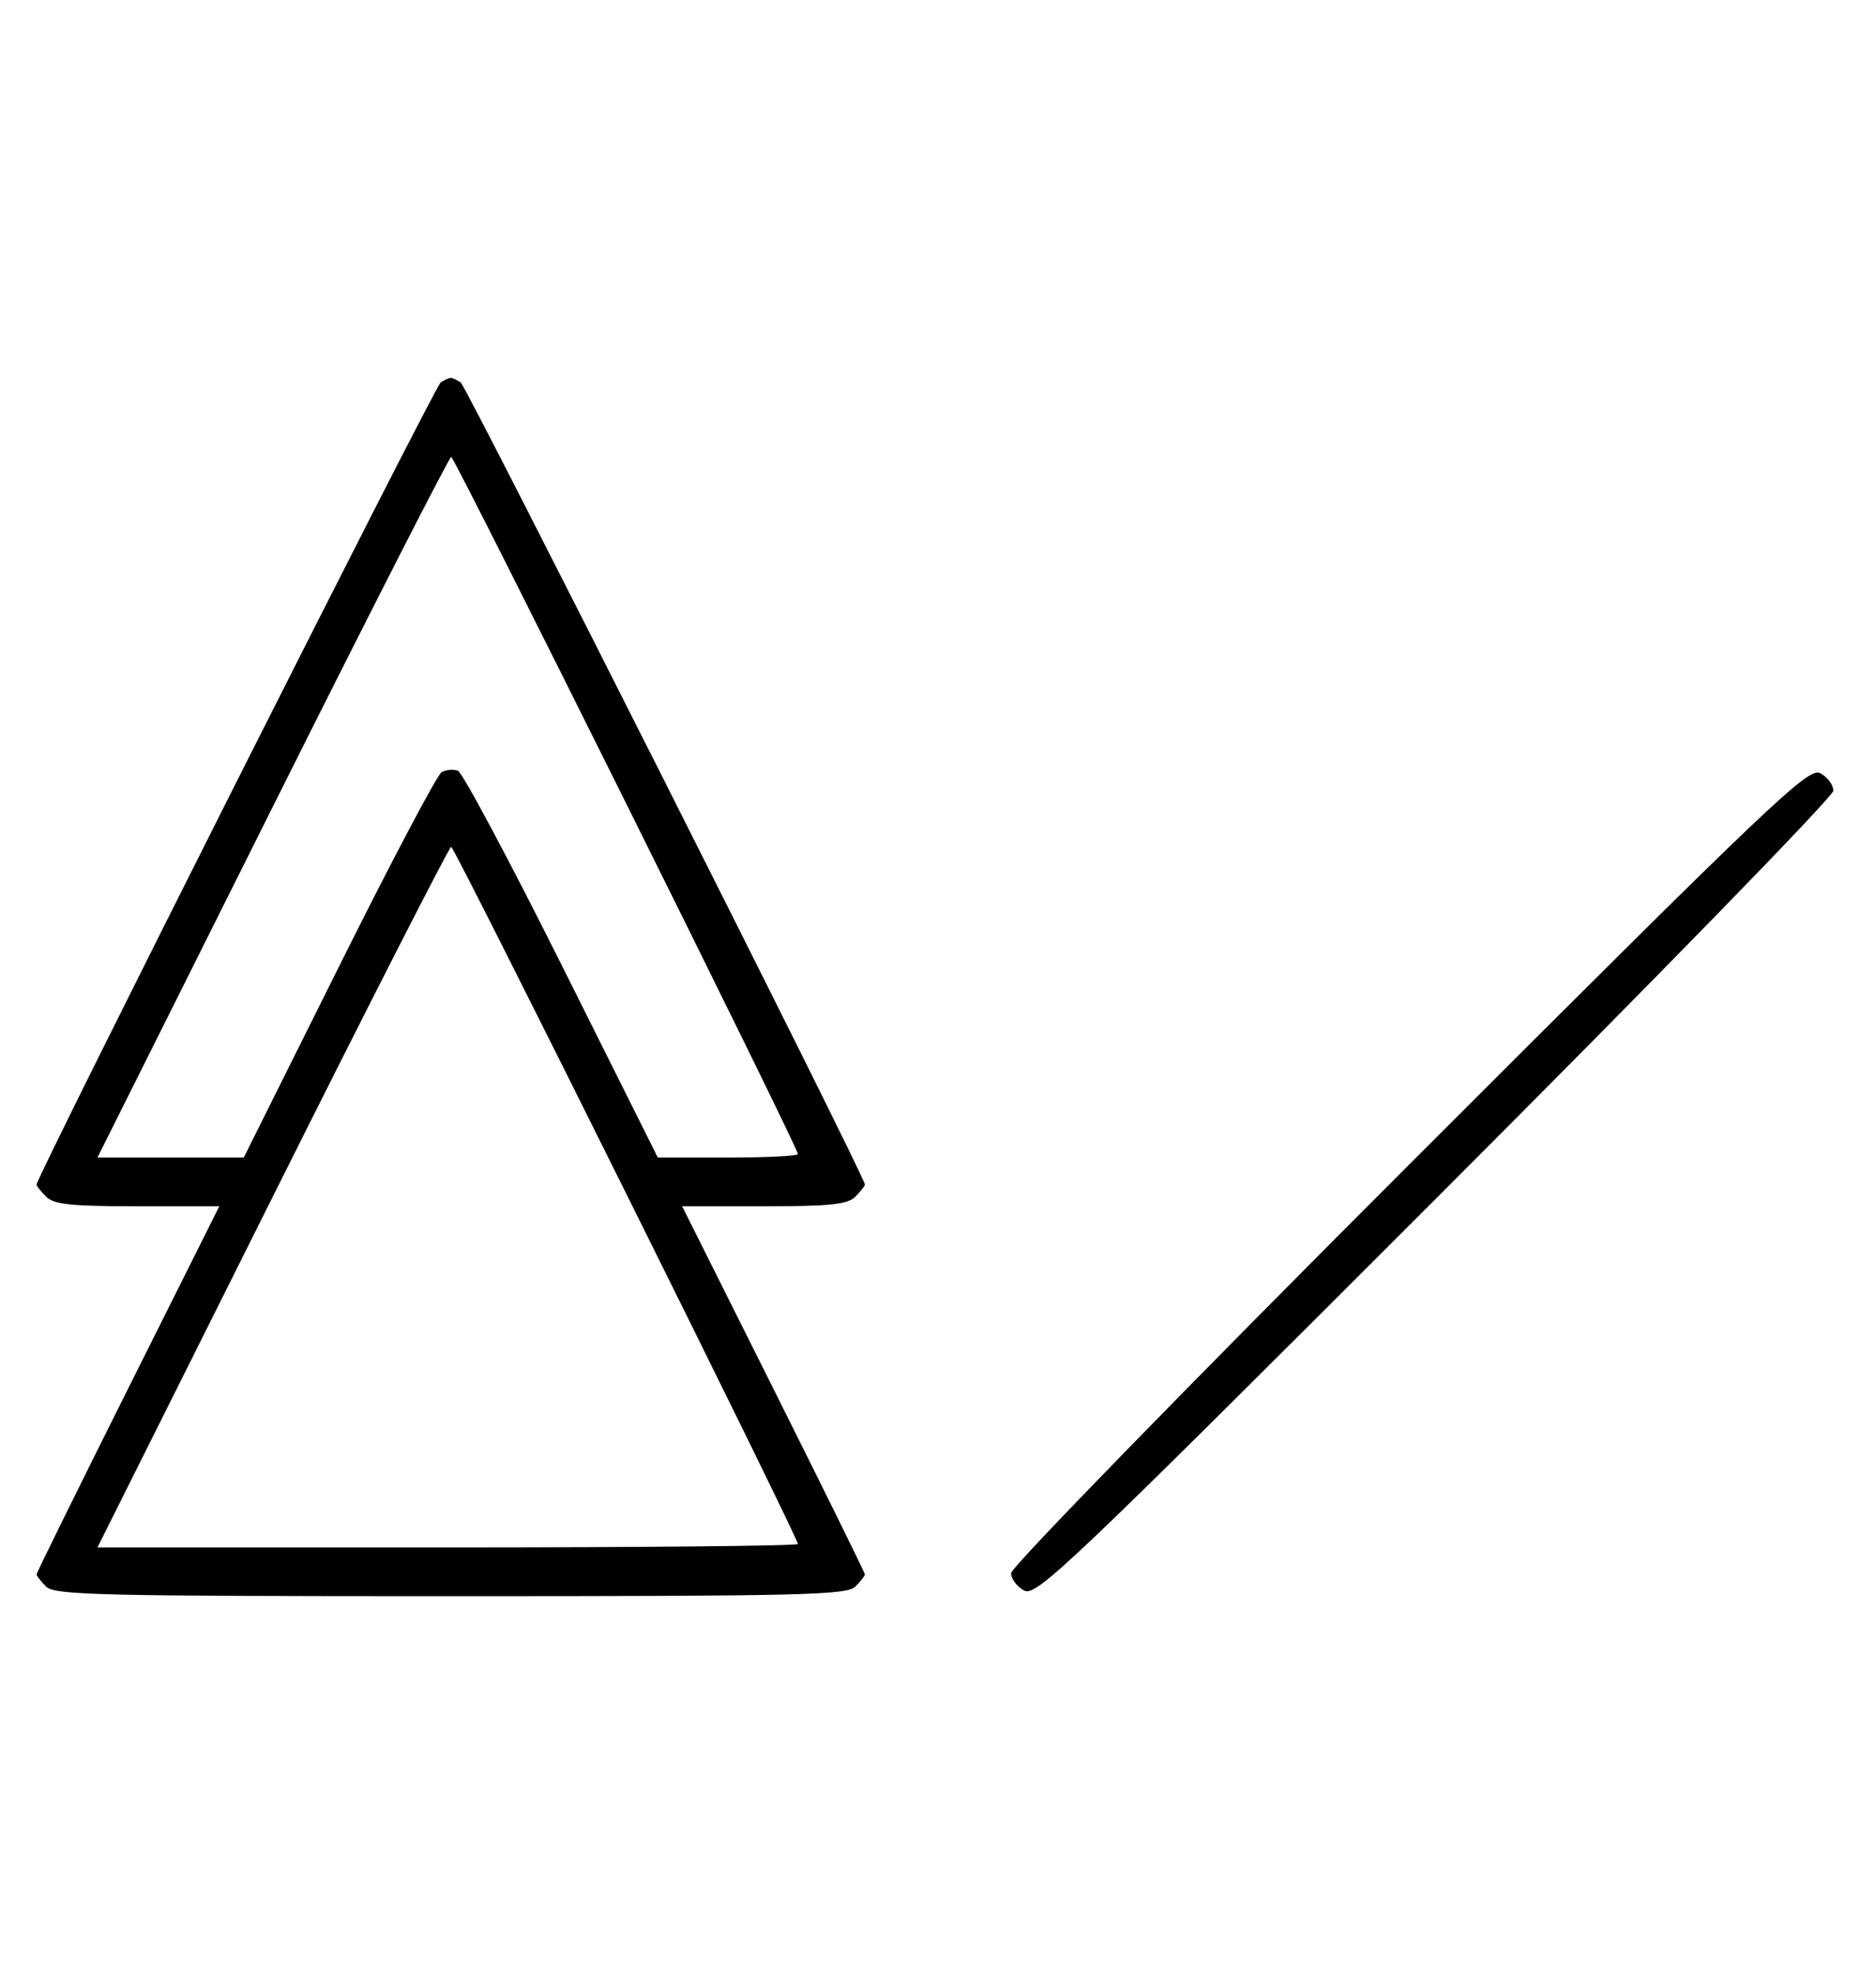 <svg xmlns="http://www.w3.org/2000/svg" width="308" height="324" viewBox="0 0 308 324" version="1.1">
	<path d="M 72.357 62.765 C 71.406 63.377, 6 193.165, 6 194.440 C 6 194.670, 6.707 195.564, 7.571 196.429 C 8.844 197.701, 11.697 198, 22.575 198 L 36.006 198 21.003 227.994 C 12.751 244.490, 6 258.183, 6 258.422 C 6 258.661, 6.707 259.564, 7.571 260.429 C 8.968 261.825, 16.372 262, 74 262 C 131.628 262, 139.032 261.825, 140.429 260.429 C 141.293 259.564, 142 258.661, 142 258.422 C 142 258.183, 135.249 244.490, 126.997 227.994 L 111.994 198 125.425 198 C 136.303 198, 139.156 197.701, 140.429 196.429 C 141.293 195.564, 142 194.663, 142 194.426 C 142 193.155, 76.584 63.384, 75.631 62.765 C 75.009 62.361, 74.275 62.031, 74 62.031 C 73.725 62.031, 72.986 62.361, 72.357 62.765 M 44.747 132.500 L 16.002 190 28.013 190 L 40.024 190 55.603 158.750 C 64.171 141.563, 71.777 127.162, 72.505 126.748 C 73.233 126.335, 74.436 126.230, 75.180 126.516 C 75.924 126.801, 83.611 141.202, 92.264 158.517 L 107.996 190 119.498 190 C 125.824 190, 131 189.743, 131 189.430 C 131 188.284, 74.650 75, 74.080 75 C 73.757 75, 60.557 100.875, 44.747 132.500 M 231.372 191.136 C 195.389 227.103, 166 257.255, 166 258.204 C 166 259.153, 166.962 260.445, 168.138 261.074 C 170.114 262.131, 175.242 257.253, 235.638 196.862 C 271.587 160.916, 301 130.733, 301 129.788 C 301 128.843, 300.042 127.558, 298.872 126.931 C 296.909 125.881, 291.653 130.881, 231.372 191.136 M 44.747 196.500 L 16.002 254 73.501 254 C 105.126 254, 131 253.747, 131 253.438 C 131 252.304, 74.640 139, 74.076 139 C 73.755 139, 60.557 164.875, 44.747 196.500 " stroke="none" fill="black" fill-rule="evenodd"/>
</svg>